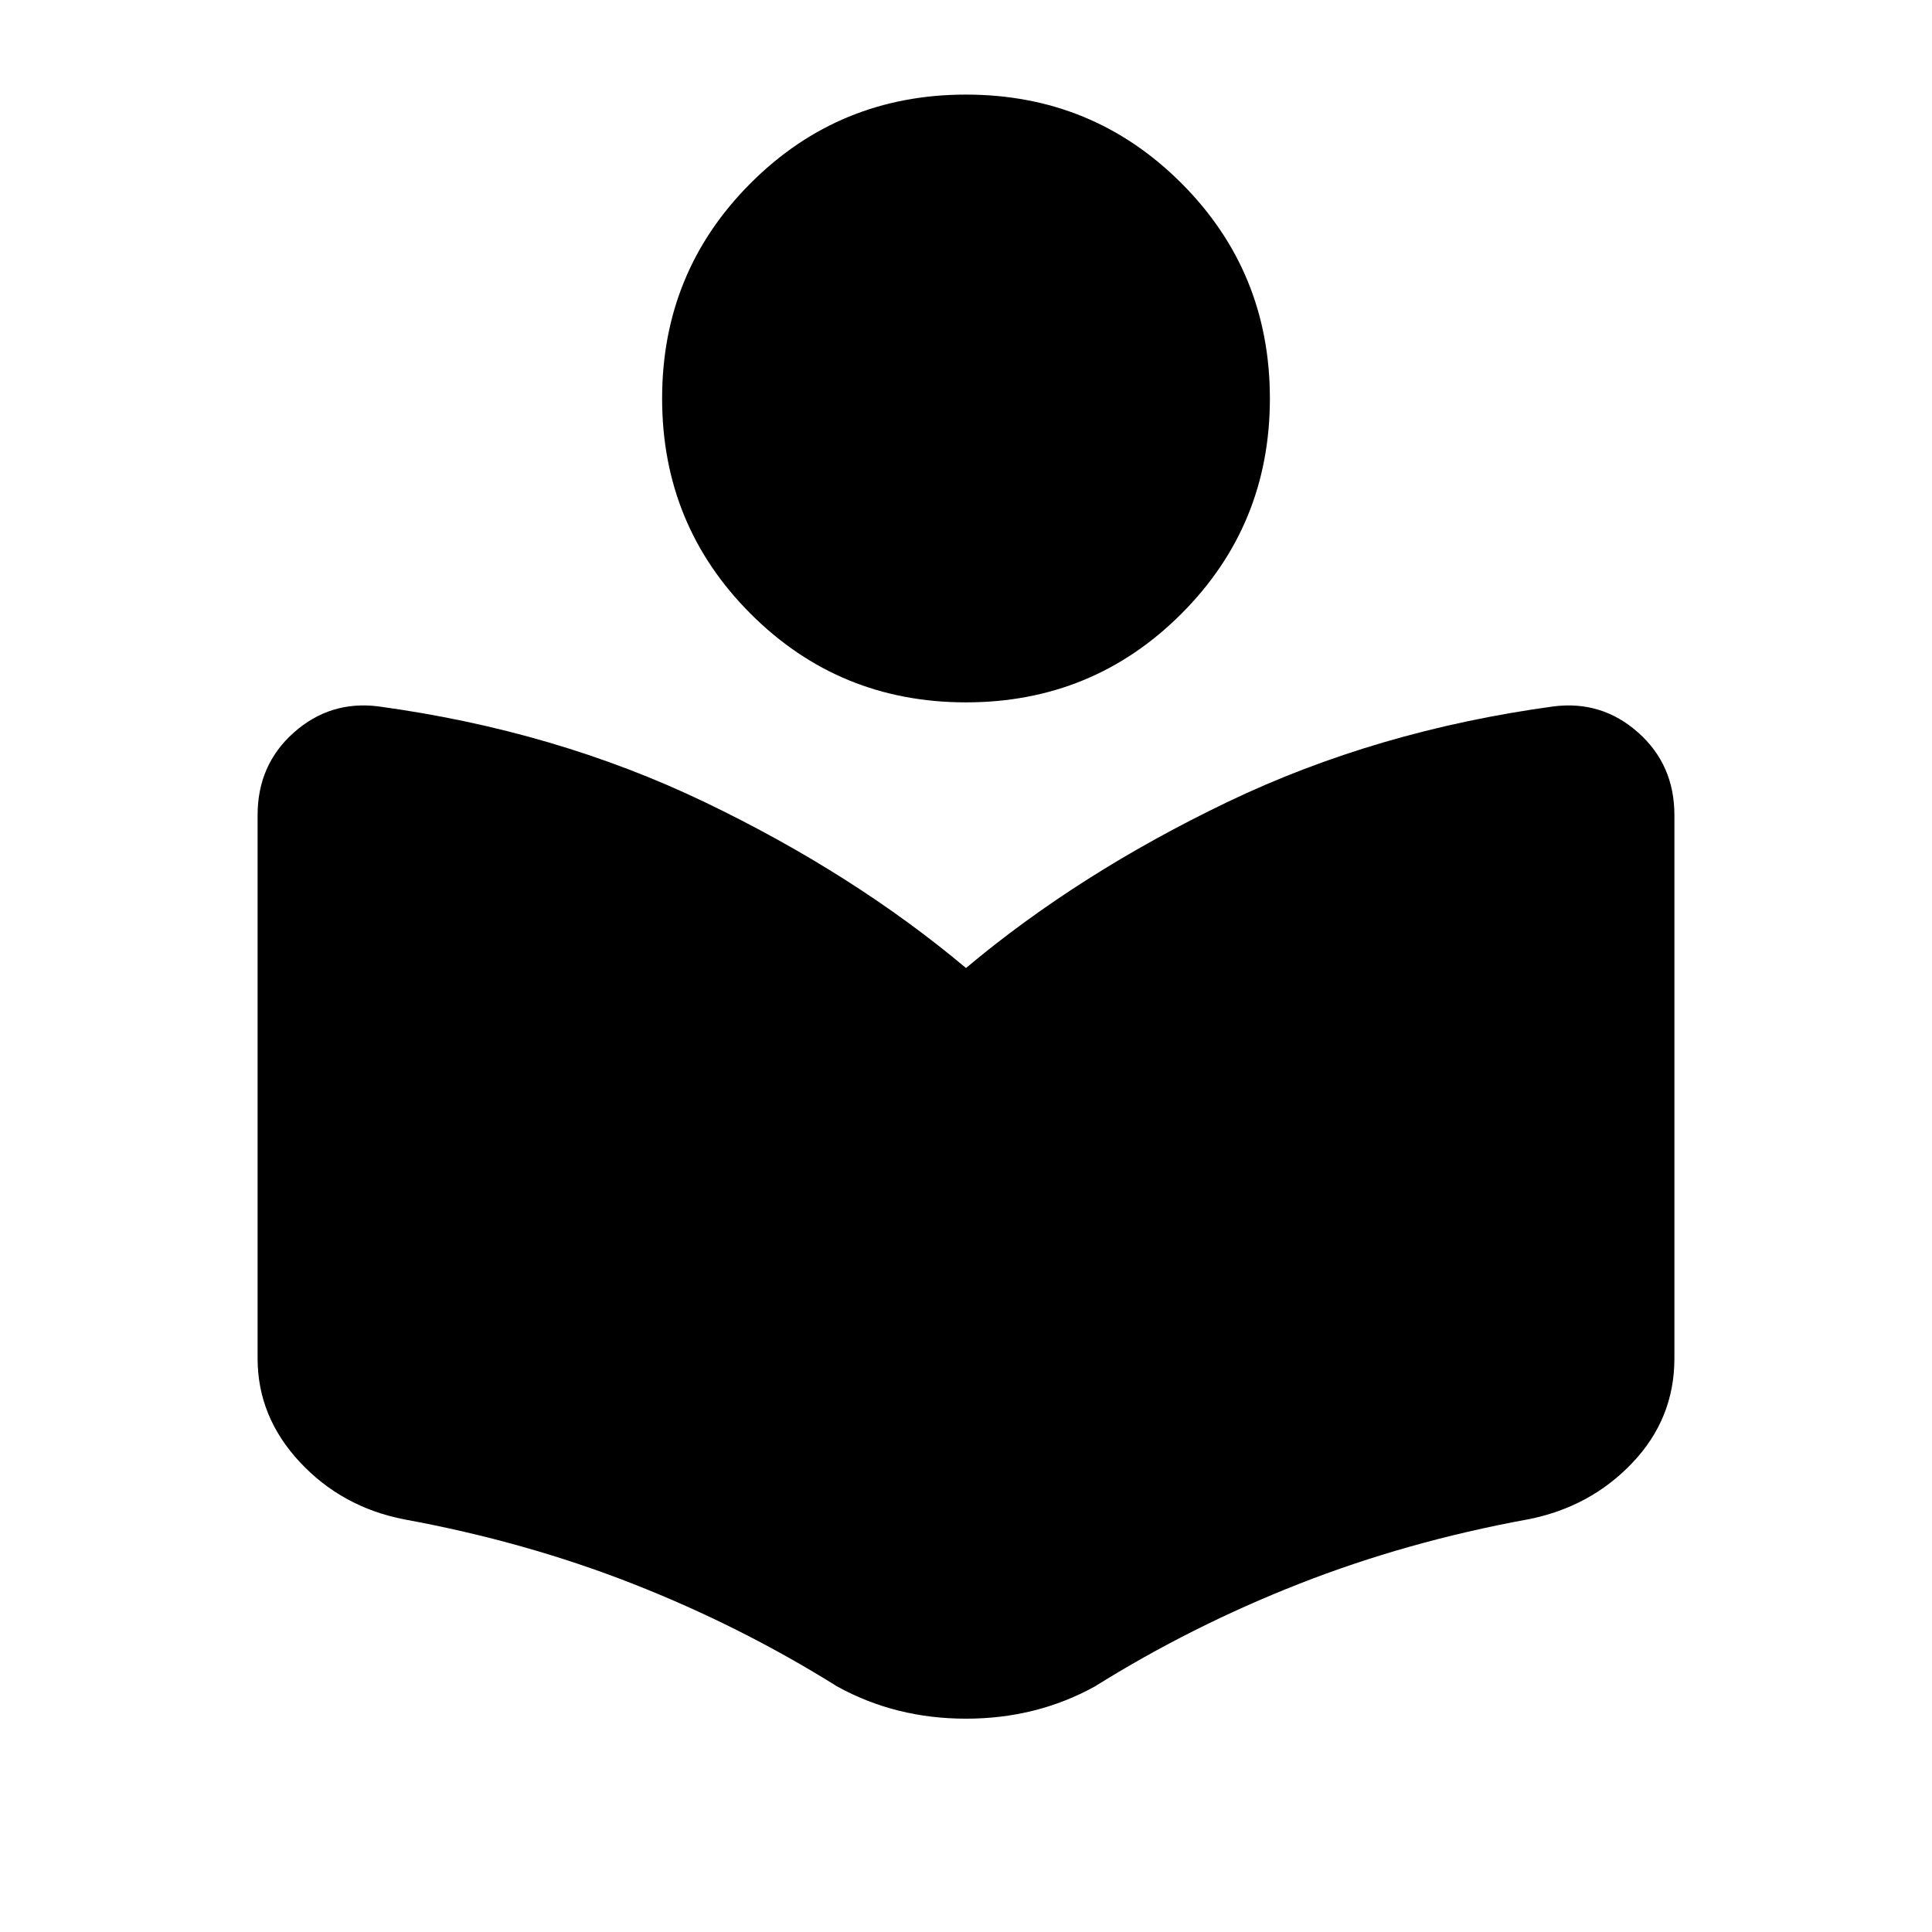 <svg xmlns="http://www.w3.org/2000/svg" height="24" width="24"><path d="M10.4 20.95q-1.2-.75-2.537-1.275-1.338-.525-2.838-.8-.775-.15-1.3-.712Q3.2 17.6 3.2 16.875v-6.75q0-.625.45-1.025.45-.4 1.05-.325 2.2.3 4.05 1.187 1.85.888 3.25 2.063 1.4-1.175 3.25-2.063 1.85-.887 4.05-1.187.6-.075 1.05.325.45.4.45 1.025v6.75q0 .75-.525 1.3t-1.3.7q-1.5.275-2.837.8Q14.8 20.2 13.6 20.95q-.725.4-1.6.4-.875 0-1.6-.4ZM12 8.725q-1.575 0-2.675-1.1-1.1-1.1-1.1-2.675 0-1.575 1.1-2.675 1.1-1.1 2.675-1.1 1.575 0 2.675 1.1 1.1 1.1 1.1 2.675 0 1.575-1.1 2.675-1.1 1.1-2.675 1.1Z"/></svg>